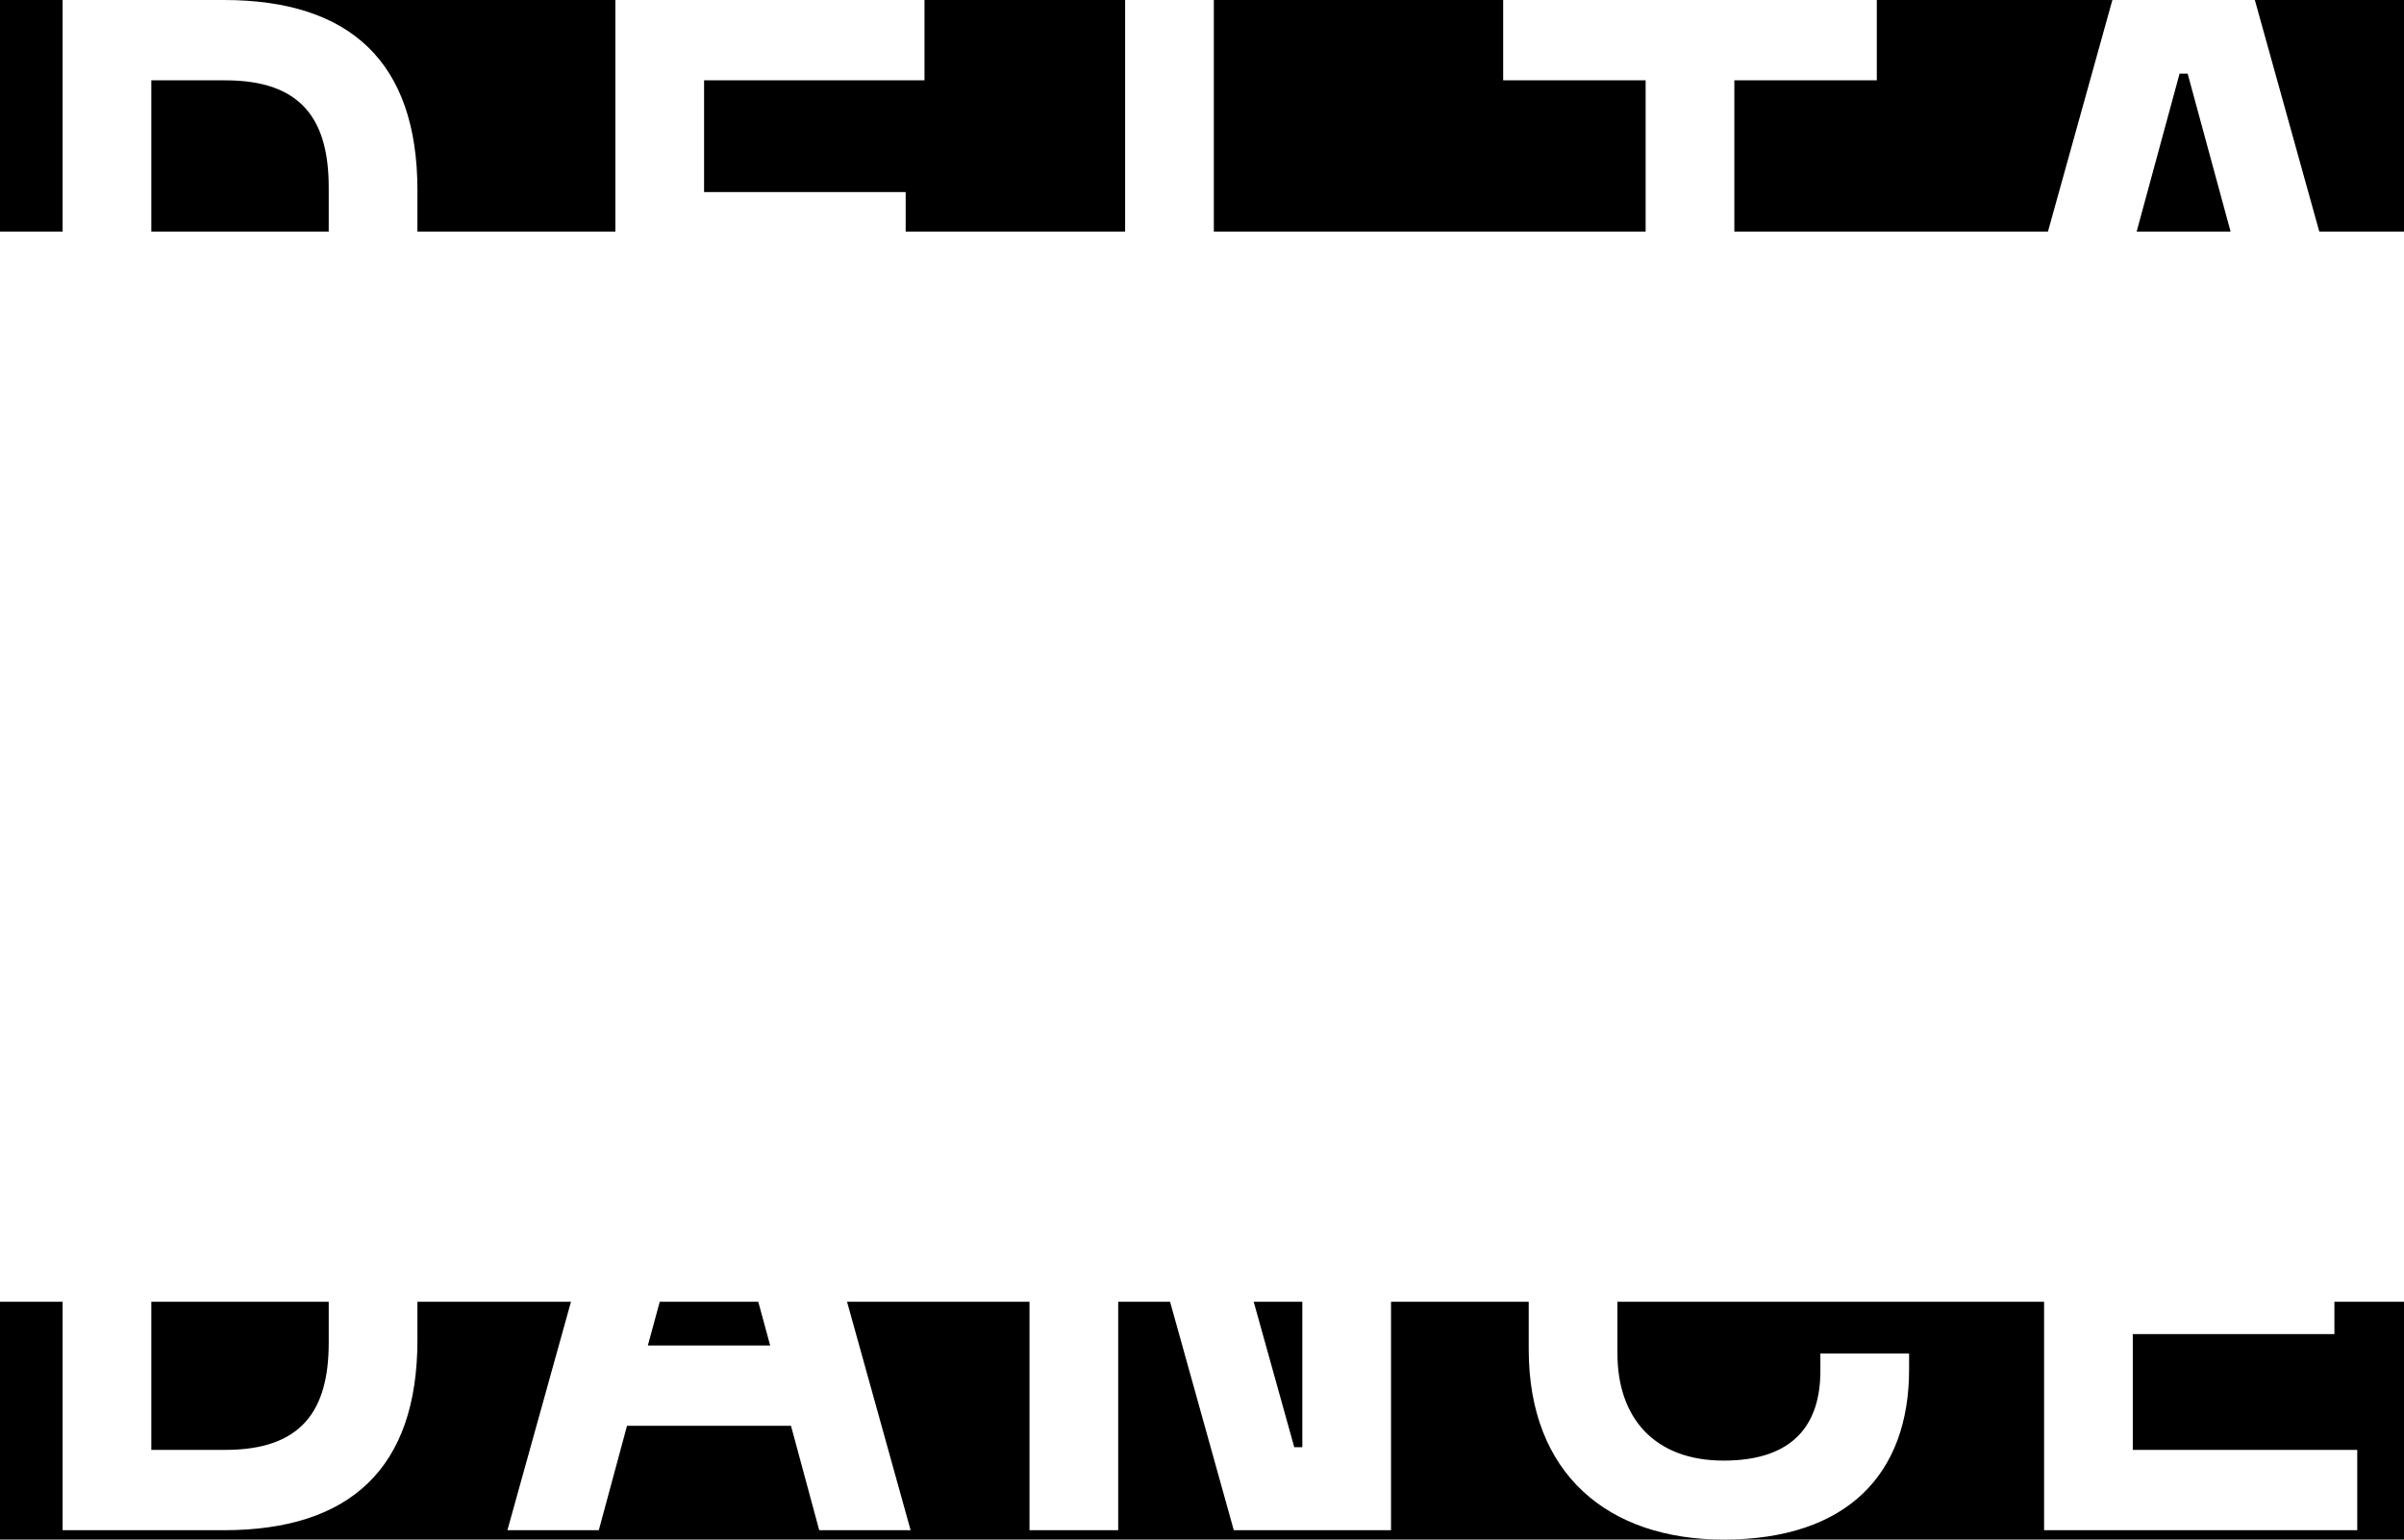 <svg xmlns="http://www.w3.org/2000/svg" width="384" height="246" viewBox="0 0 384 246">
  <g fill="none" fill-rule="evenodd">
    <rect width="384" height="246" fill="#000"/>
    <rect width="384" height="171" y="37" fill="#FFF" style="mix-blend-mode:difference"/>
    <path fill="#FFF" d="M10,0 L35.762,0 C55.943,0 66.677,9.946 66.677,30.373 L66.677,44.49 C66.677,64.917 55.943,74.863 35.762,74.863 L10,74.863 L10,0 Z M24.169,12.834 L24.169,62.029 L35.977,62.029 C48.107,62.029 52.508,55.826 52.508,44.918 L52.508,29.945 C52.508,19.037 48.107,12.834 35.977,12.834 L24.169,12.834 Z M98.295,0 L147.673,0 L147.673,12.834 L112.465,12.834 L112.465,30.694 L144.667,30.694 L144.667,43.527 L112.465,43.527 L112.465,62.029 L148.317,62.029 L148.317,74.863 L98.295,74.863 L98.295,0 Z M179.721,0 L193.89,0 L193.89,62.029 L228.669,62.029 L228.669,74.863 L179.721,74.863 L179.721,0 Z M240.107,0 L299.789,0 L299.789,12.834 L277.033,12.834 L277.033,74.863 L262.863,74.863 L262.863,12.834 L240.107,12.834 L240.107,0 Z M337.419,0 L360.175,0 L381,74.863 L366.401,74.863 L361.893,58.179 L335.701,58.179 L331.193,74.863 L316.594,74.863 L337.419,0 Z M339.029,45.345 L358.565,45.345 L349.441,11.764 L348.153,11.764 L339.029,45.345 Z M67.107,108.455 C67.107,119.792 60.666,127.92 51.005,130.807 L66.248,159.683 L50.576,159.683 L36.728,131.984 L24.169,131.984 L24.169,159.683 L10,159.683 L10,84.927 L43.062,84.927 C57.231,84.927 67.107,94.231 67.107,108.455 Z M24.169,97.761 L24.169,119.15 L41.666,119.15 C48.429,119.15 52.937,114.979 52.937,108.455 C52.937,101.931 48.429,97.761 41.666,97.761 L24.169,97.761 Z M139.963,84.82 L162.72,84.82 L183.544,159.683 L168.946,159.683 L164.437,142.999 L138.245,142.999 L133.737,159.683 L119.138,159.683 L139.963,84.82 Z M141.573,130.165 L161.109,130.165 L151.985,96.584 L150.697,96.584 L141.573,130.165 Z M239.548,84.82 L253.717,84.82 L253.717,159.683 L239.548,159.683 L239.548,84.82 Z M315.732,84.82 L340.85,84.82 L358.025,146.421 L359.313,146.421 L359.313,84.82 L373.482,84.82 L373.482,159.683 L348.364,159.683 L331.189,98.081 L329.901,98.081 L329.901,159.683 L315.732,159.683 L315.732,84.82 Z M10,169.64 L35.762,169.64 C55.943,169.64 66.677,179.586 66.677,200.013 L66.677,214.13 C66.677,234.557 55.943,244.503 35.762,244.503 L10,244.503 L10,169.64 Z M24.169,182.474 L24.169,231.669 L35.977,231.669 C48.107,231.669 52.508,225.466 52.508,214.558 L52.508,199.585 C52.508,188.676 48.107,182.474 35.977,182.474 L24.169,182.474 Z M101.875,169.64 L124.631,169.64 L145.456,244.503 L130.857,244.503 L126.349,227.819 L100.157,227.819 L95.649,244.503 L81.05,244.503 L101.875,169.64 Z M103.485,214.985 L123.021,214.985 L113.897,181.404 L112.609,181.404 L103.485,214.985 Z M164.445,169.64 L189.563,169.64 L206.738,231.241 L208.026,231.241 L208.026,169.64 L222.195,169.64 L222.195,244.503 L197.077,244.503 L179.902,182.901 L178.614,182.901 L178.614,244.503 L164.445,244.503 L164.445,169.64 Z M244.189,198.516 C244.189,179.907 256.319,168.143 275.319,168.143 C294.319,168.143 304.946,178.623 304.946,195.307 L304.946,197.874 L290.776,197.874 L290.776,195.093 C290.776,186.538 285.624,180.762 275.319,180.762 C264.692,180.762 258.359,188.463 258.359,197.874 L258.359,216.269 C258.359,226.536 264.263,233.38 275.319,233.38 C286.59,233.38 290.776,227.498 290.776,219.049 L290.776,216.269 L304.946,216.269 L304.946,218.835 C304.946,235.412 295.177,246 275.319,246 C256.856,246 244.189,235.519 244.189,215.627 L244.189,198.516 Z M326.51,169.64 L375.888,169.64 L375.888,182.474 L340.68,182.474 L340.68,200.334 L372.883,200.334 L372.883,213.167 L340.68,213.167 L340.68,231.669 L376.532,231.669 L376.532,244.503 L326.51,244.503 L326.51,169.64 Z" style="mix-blend-mode:difference"/>
  </g>
</svg>
